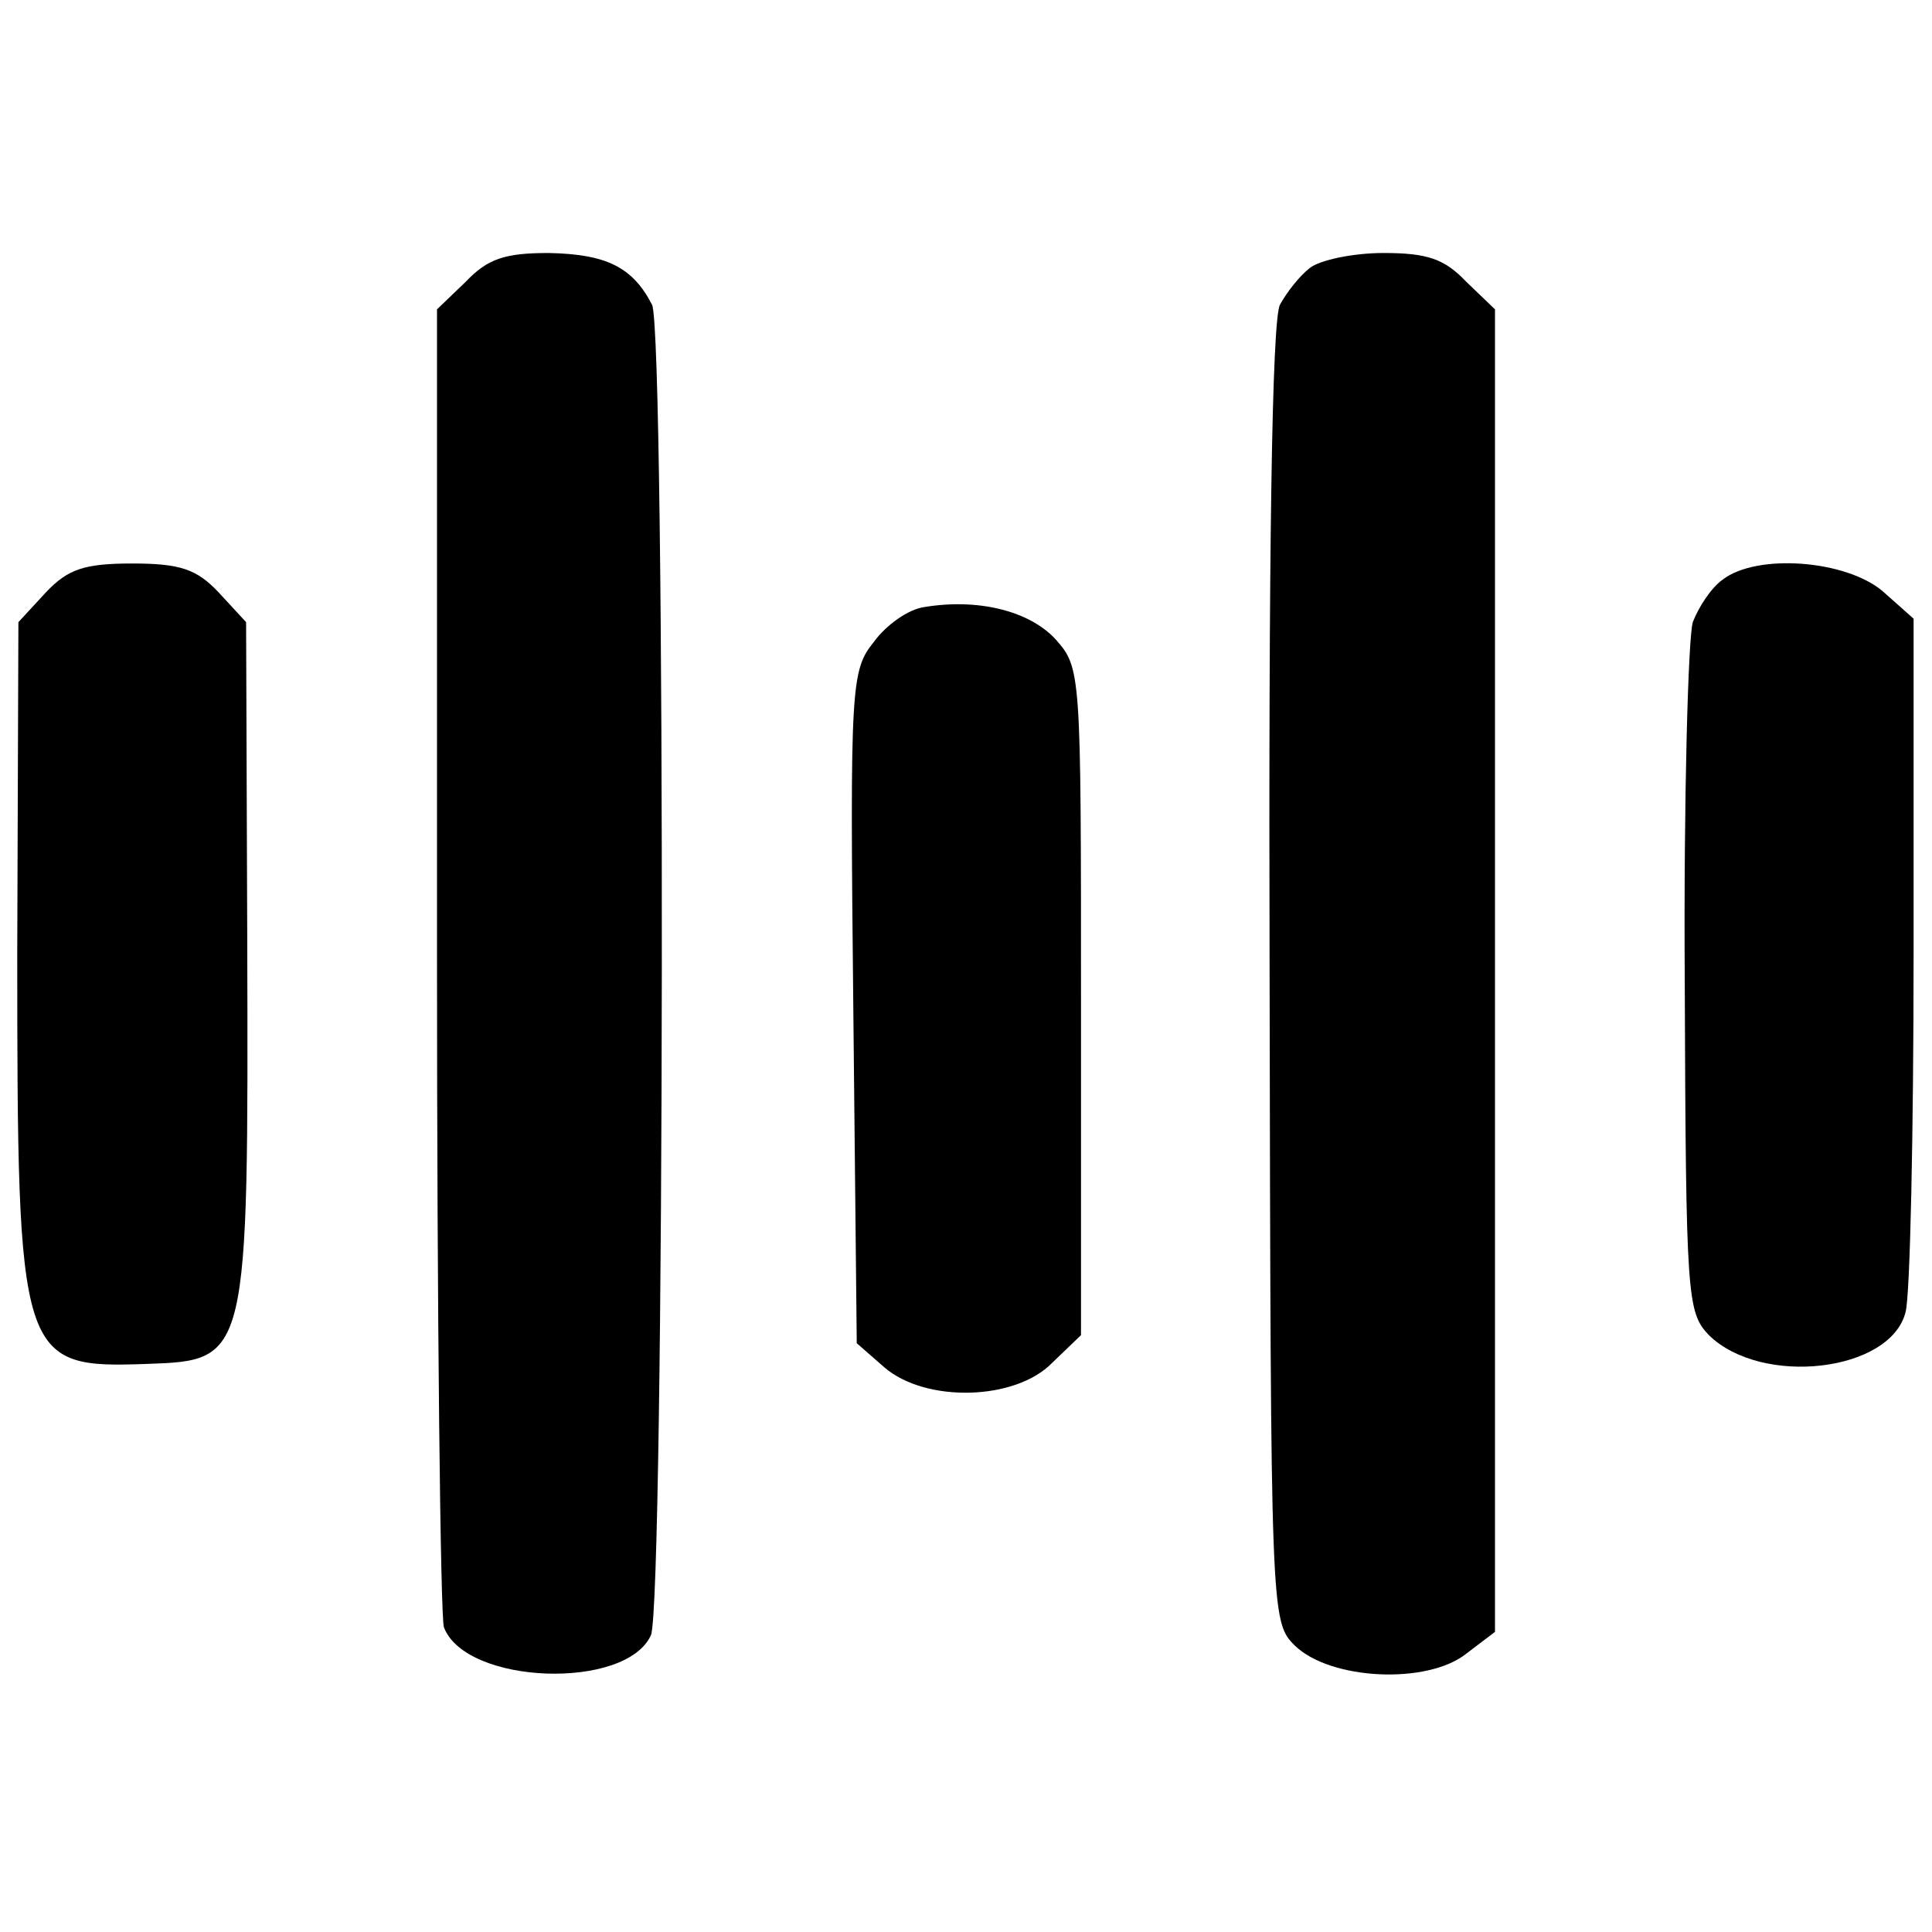 <?xml version="1.0" standalone="no"?>
<!DOCTYPE svg PUBLIC "-//W3C//DTD SVG 20010904//EN"
 "http://www.w3.org/TR/2001/REC-SVG-20010904/DTD/svg10.dtd">
<svg version="1.0" xmlns="http://www.w3.org/2000/svg"
 width="168pt" height="168pt" viewBox="0 0 168 168"
 preserveAspectRatio="xMidYMid meet">
<g transform="translate(0,168) scale(0.1,-0.1)"
fill="#000000" stroke="none">
<path d="M405 1435 l-25 -24 0 -565 c0 -310 3 -572 6 -581 19 -50 158 -55 180
-7 12 27 13 1133 1 1157 -17 33 -40 44 -90 45 -38 0 -53 -5 -72 -25z"/>
<path d="M1139 1447 c-9 -7 -20 -21 -26 -32 -7 -13 -10 -218 -9 -582 1 -560 1
-563 22 -584 31 -30 115 -34 149 -7 l25 19 0 575 0 575 -25 24 c-19 20 -34 25
-72 25 -26 0 -55 -6 -64 -13z"/>
<path d="M40 1165 l-24 -26 -1 -286 c0 -357 2 -363 113 -359 88 3 88 4 87 368
l-1 277 -24 26 c-19 20 -33 25 -75 25 -42 0 -56 -5 -75 -25z"/>
<path d="M1498 1176 c-10 -7 -21 -24 -26 -37 -4 -13 -8 -153 -7 -312 1 -276 2
-288 21 -308 46 -45 158 -32 171 20 4 14 7 156 7 315 l0 288 -27 24 c-32 27
-109 33 -139 10z"/>
<path d="M803 1152 c-13 -2 -32 -15 -43 -30 -20 -25 -21 -36 -18 -318 l3 -292
24 -21 c36 -31 114 -29 146 4 l25 24 0 290 c0 287 0 290 -22 315 -23 25 -68
36 -115 28z"/>
</g>
</svg>
